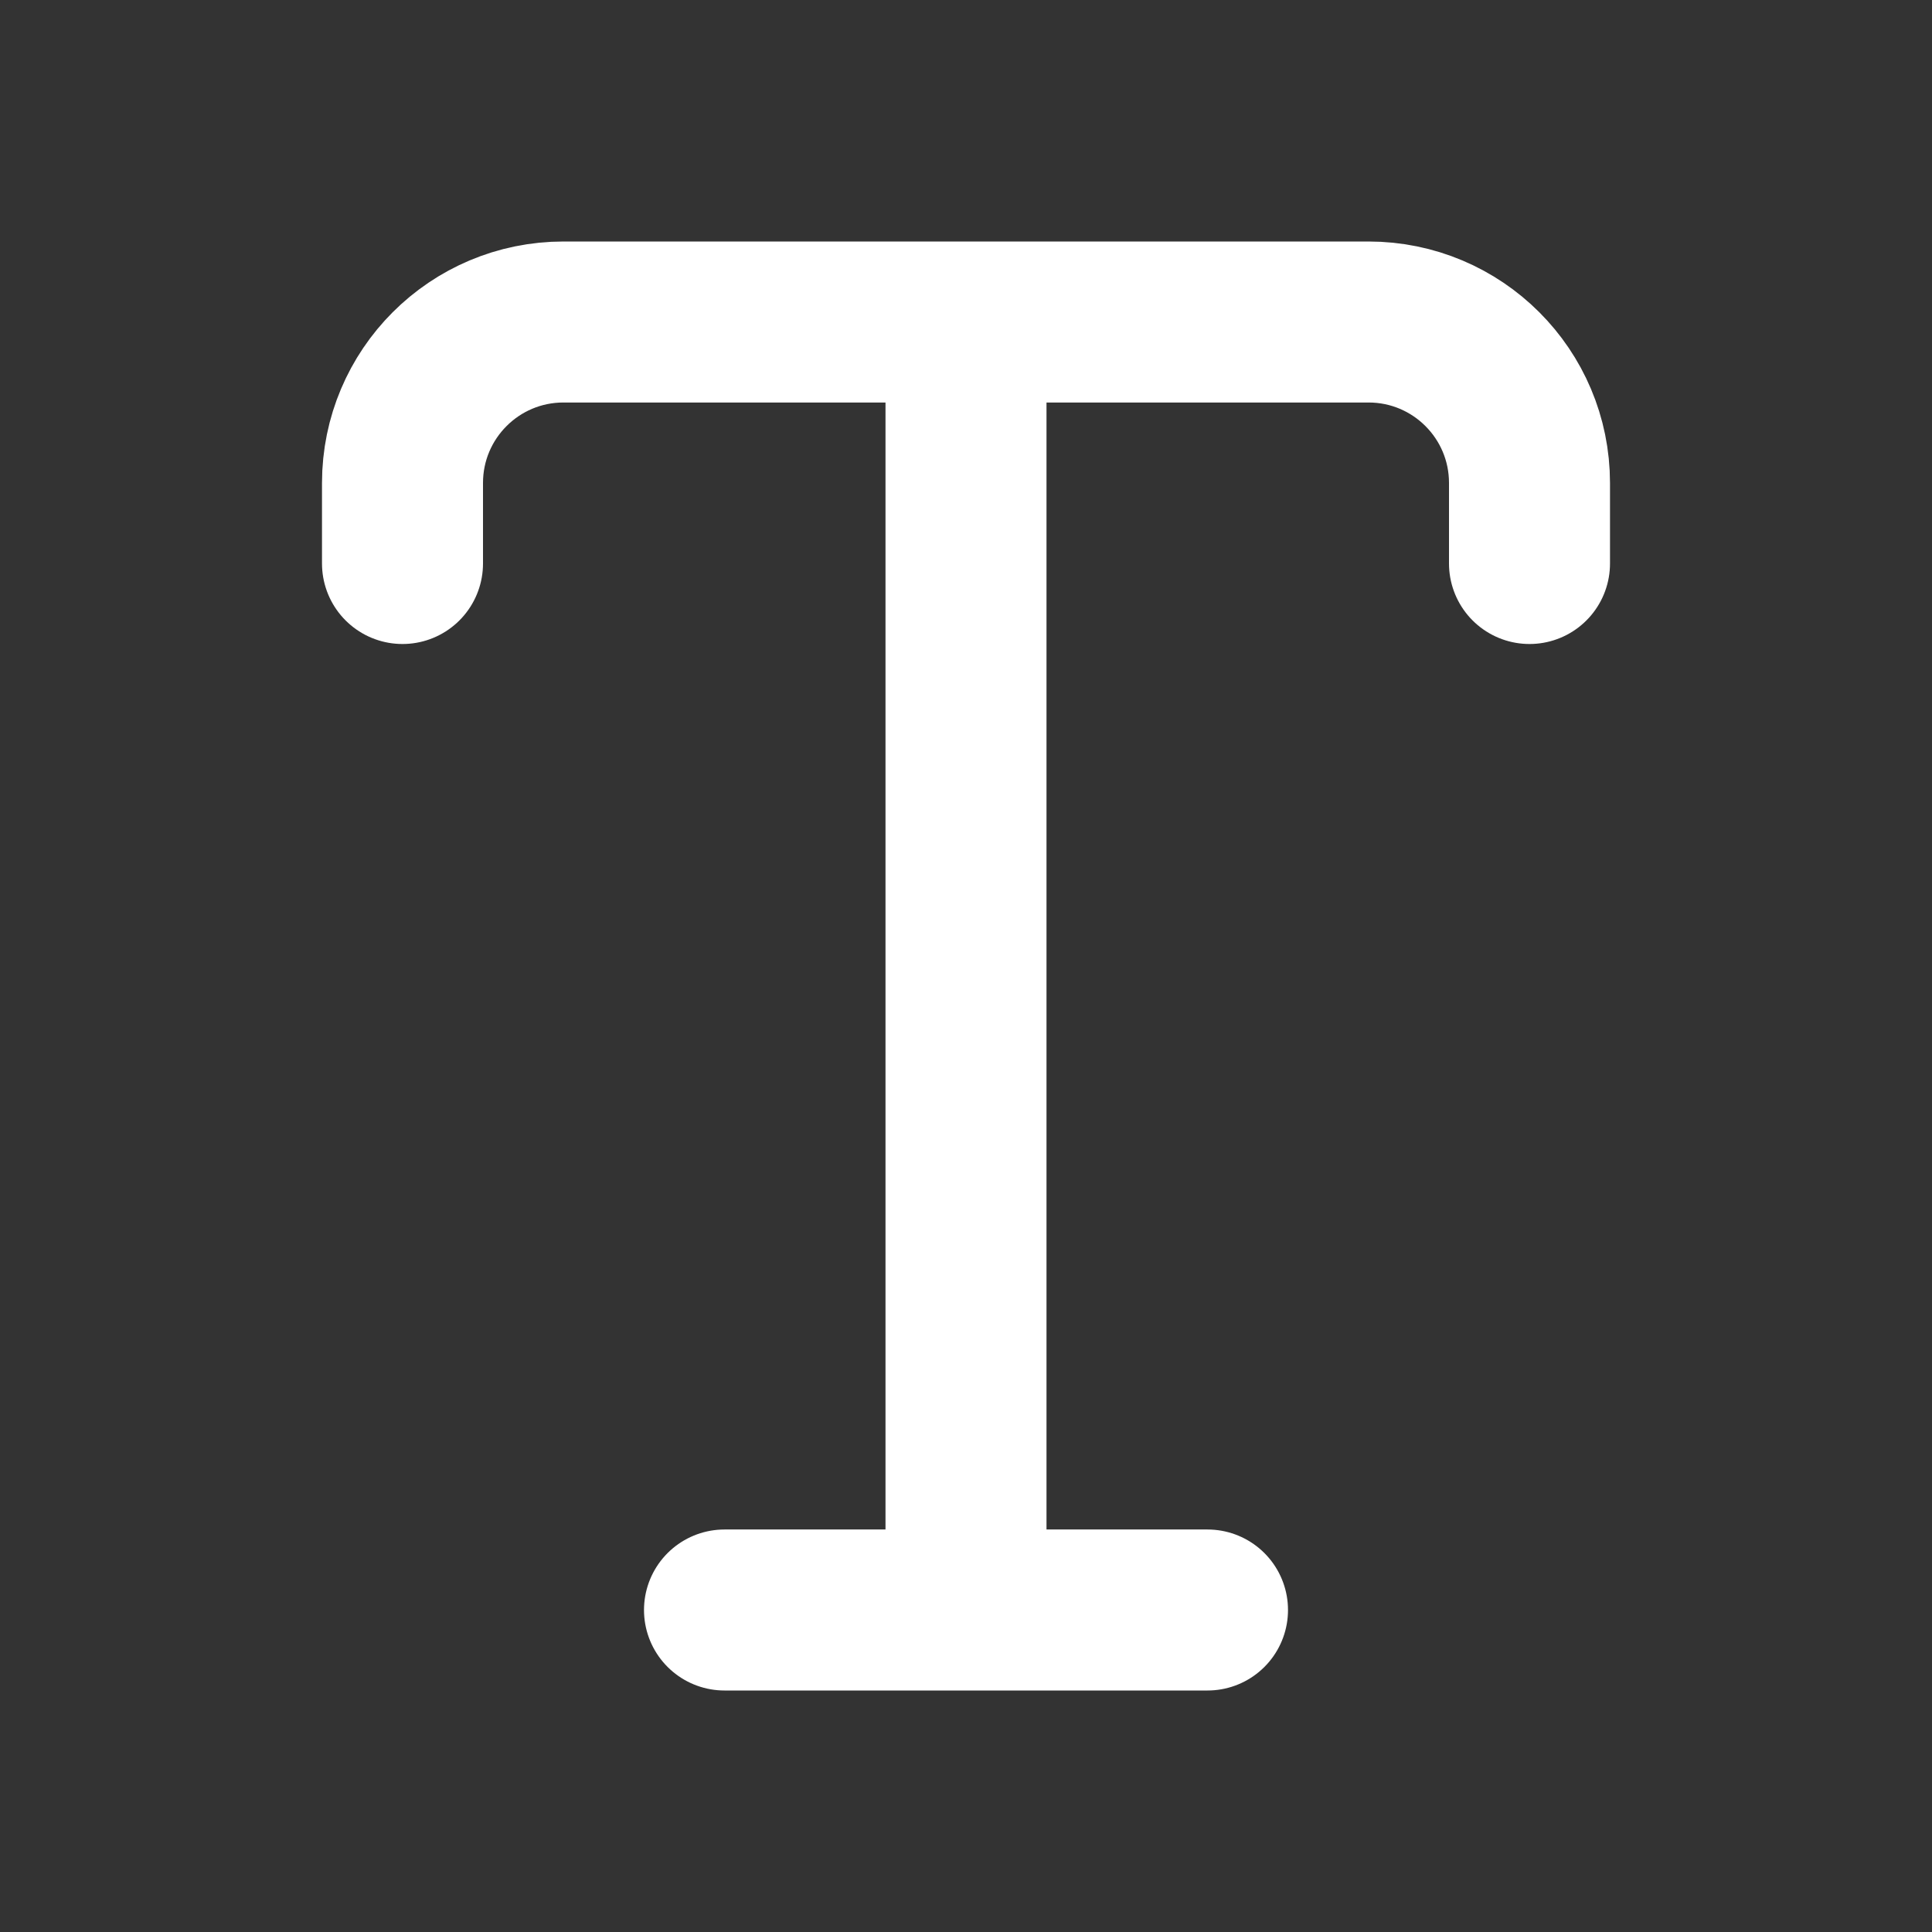 <svg width="24" height="24" viewBox="0 0 24 24" fill="none" xmlns="http://www.w3.org/2000/svg">
    <rect x="0" y="0" width="24" height="24" fill="#333333" stroke="none"/>
    <g clip-path="url(#clip0_9_16)">
        <path d="M5 7V6C5 4.895 5.895 4 7 4H12M19 7V6C19 4.895 18.105 4 17 4H12M12 4V20M12 20H9M12 20H15" stroke="white" stroke-width="2" stroke-linecap="round" stroke-linejoin="round"/>
    </g>
    <defs>
        <clipPath id="clip0_9_16">
            <rect width="24" height="24" fill="white"/>
        </clipPath>
    </defs>
</svg>
